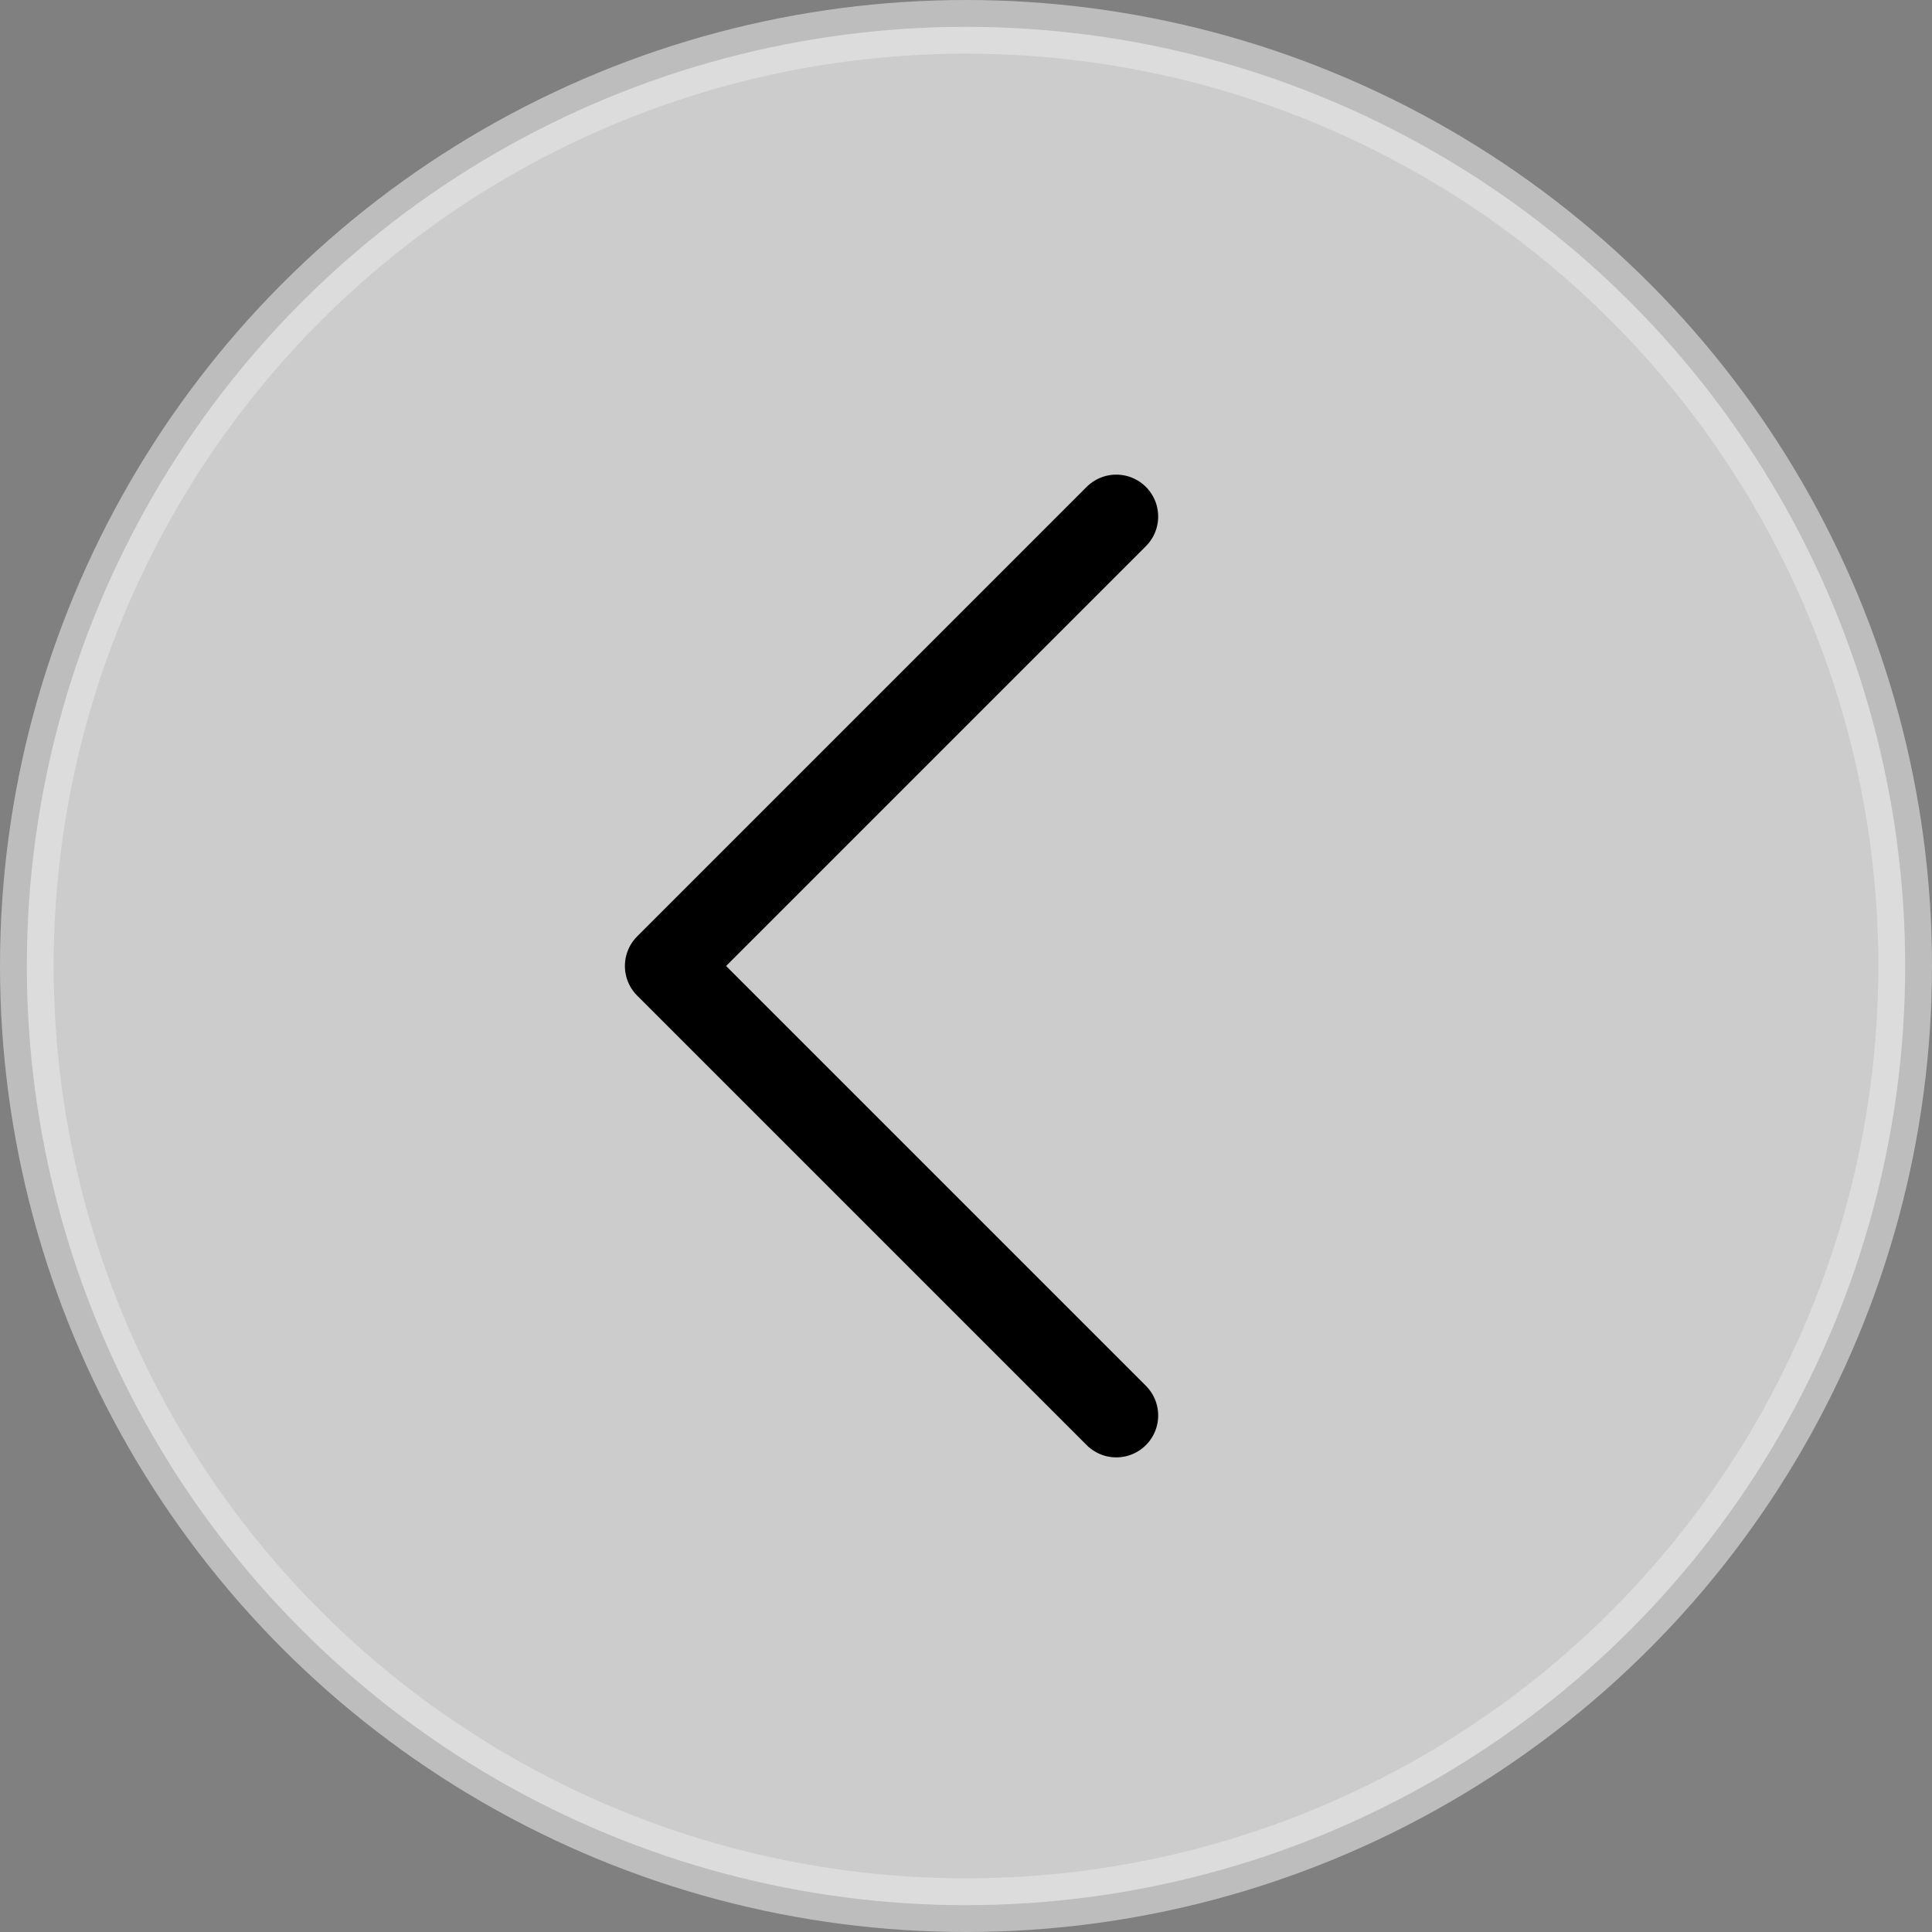 <?xml version="1.0" encoding="utf-8"?>
<!-- Generator: Adobe Illustrator 23.0.3, SVG Export Plug-In . SVG Version: 6.00 Build 0)  -->
<svg version="1.1" xmlns="http://www.w3.org/2000/svg" xmlns:xlink="http://www.w3.org/1999/xlink" x="0px" y="0px"
	 viewBox="0 0 144 144" style="enable-background:new 0 0 144 144;" xml:space="preserve">
<rect x="0" y="0" width="144" height="144" fill="#808080" stroke="none"/>
<style type="text/css">
	.st0{opacity:0.6;fill:#FFFFFF;stroke:#E6E6E6;stroke-width:4;stroke-miterlimit:10;enable-background:new    ;}
	.st1{fill:none;stroke:#000000;stroke-width:6.248;stroke-linecap:round;stroke-linejoin:round;stroke-miterlimit:10;}
</style>
<g id="图层_1">
	<title>mark</title>
	<g>
		<circle class="st0" cx="72" cy="72" r="70"/>
	</g>
</g>
<g id="图层_2">
	<polyline class="st1" points="83.2,105.5 49.7,72 83.2,38.5 	"/>
</g>
</svg>

